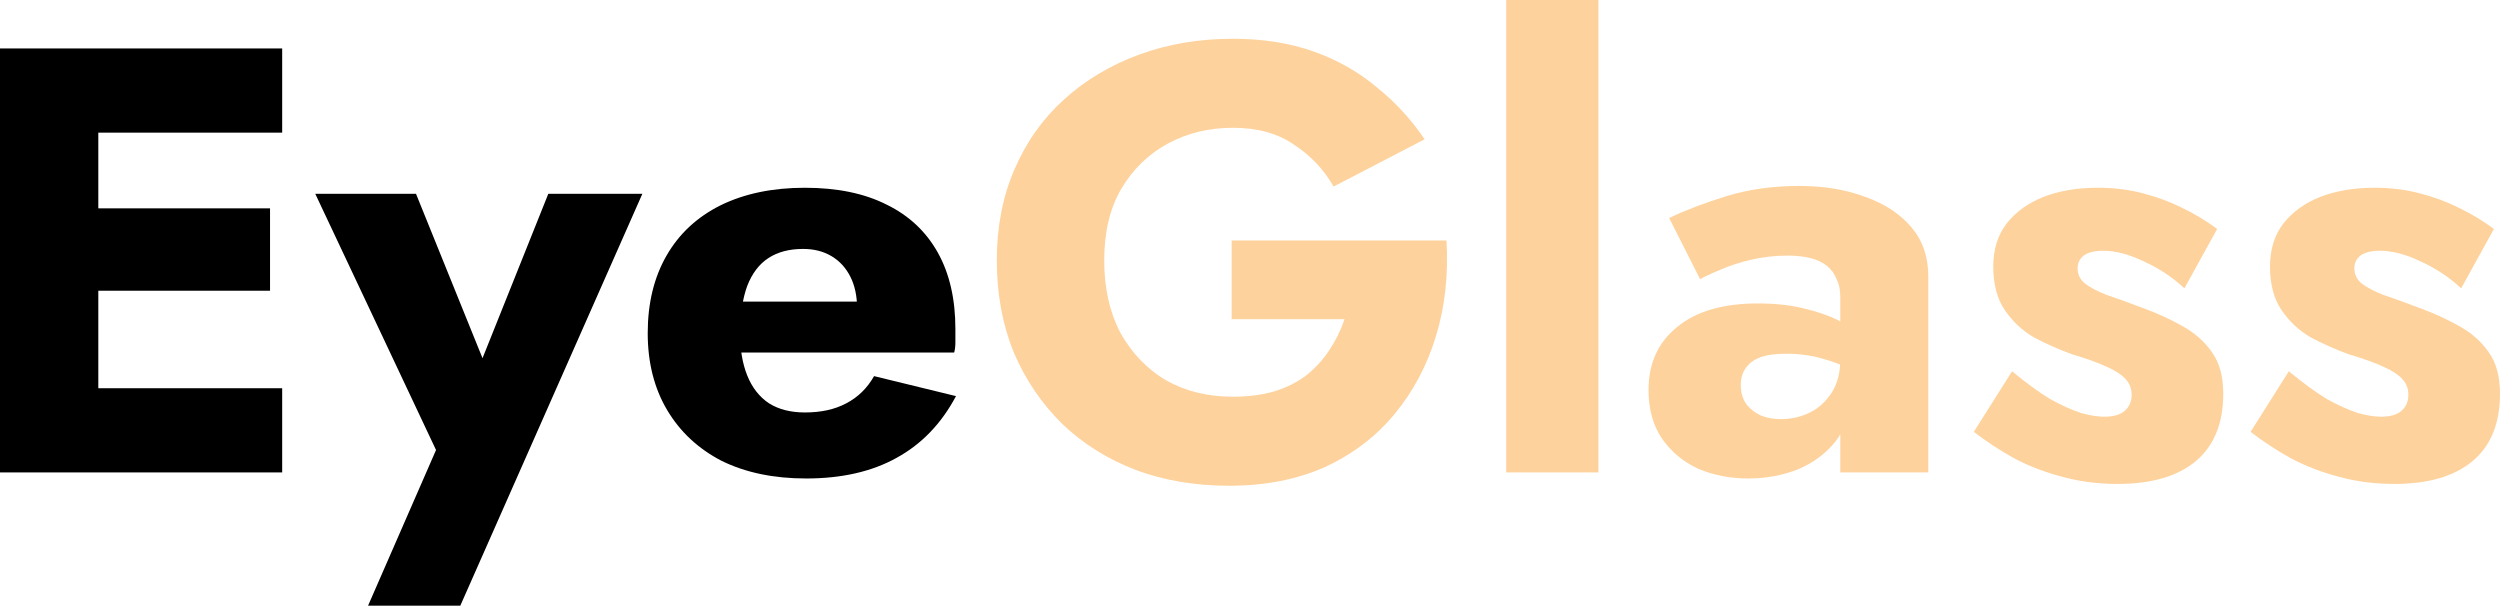 <svg width="194" height="47" viewBox="0 0 194 47" fill="none" xmlns="http://www.w3.org/2000/svg">
<path d="M5.274 36.66H21.897V30.127H5.274V36.66ZM5.274 10.293H21.897V3.76H5.274V10.293ZM5.274 22.56H20.955V16.168H5.274V22.56ZM0 3.76V36.66H7.629V3.76H0Z" fill="black"/>
<path d="M49.847 15.04H42.548L35.626 32.336L39.299 32.383L32.282 15.04H24.465L33.836 34.921L28.562 47H35.72L49.847 15.04Z" fill="black"/>
<path d="M62.554 37.13C65.317 37.13 67.655 36.597 69.57 35.532C71.517 34.467 73.055 32.869 74.185 30.738L67.828 29.187C67.294 30.127 66.572 30.832 65.662 31.302C64.783 31.772 63.715 32.007 62.46 32.007C61.361 32.007 60.435 31.772 59.681 31.302C58.928 30.801 58.363 30.08 57.986 29.14C57.609 28.2 57.421 27.072 57.421 25.756C57.453 24.315 57.641 23.124 57.986 22.184C58.363 21.213 58.912 20.492 59.634 20.022C60.356 19.552 61.251 19.317 62.319 19.317C63.166 19.317 63.904 19.505 64.532 19.881C65.16 20.257 65.646 20.79 65.992 21.479C66.337 22.168 66.51 22.983 66.51 23.923C66.51 24.142 66.447 24.424 66.321 24.769C66.227 25.082 66.102 25.349 65.945 25.568L67.64 23.406H54.266V27.354H74.044C74.107 27.135 74.138 26.868 74.138 26.555C74.138 26.21 74.138 25.866 74.138 25.521C74.138 23.202 73.683 21.228 72.773 19.599C71.862 17.97 70.544 16.732 68.817 15.886C67.09 15.009 64.971 14.57 62.46 14.57C59.948 14.57 57.766 15.024 55.914 15.933C54.093 16.842 52.696 18.142 51.723 19.834C50.75 21.526 50.263 23.531 50.263 25.85C50.263 28.137 50.766 30.127 51.77 31.819C52.775 33.511 54.188 34.827 56.008 35.767C57.861 36.676 60.042 37.13 62.554 37.13Z" fill="black"/>
<path d="M95.576 24.769H104.335C104.052 25.615 103.66 26.414 103.157 27.166C102.687 27.887 102.106 28.529 101.415 29.093C100.724 29.626 99.892 30.049 98.919 30.362C97.946 30.644 96.863 30.785 95.67 30.785C93.724 30.785 91.997 30.362 90.49 29.516C89.015 28.639 87.837 27.417 86.958 25.85C86.111 24.252 85.687 22.372 85.687 20.21C85.687 18.017 86.126 16.168 87.005 14.664C87.916 13.129 89.124 11.954 90.631 11.139C92.138 10.324 93.818 9.917 95.67 9.917C97.585 9.917 99.171 10.356 100.426 11.233C101.713 12.079 102.734 13.16 103.487 14.476L110.551 10.81C109.515 9.275 108.275 7.927 106.831 6.768C105.418 5.577 103.785 4.653 101.933 3.995C100.081 3.337 97.993 3.008 95.67 3.008C93.064 3.008 90.647 3.415 88.418 4.23C86.189 5.045 84.243 6.204 82.579 7.708C80.915 9.212 79.628 11.029 78.717 13.16C77.807 15.259 77.352 17.609 77.352 20.21C77.352 22.811 77.791 25.192 78.67 27.354C79.581 29.485 80.837 31.333 82.438 32.9C84.039 34.435 85.938 35.626 88.136 36.472C90.333 37.287 92.75 37.694 95.388 37.694C98.181 37.694 100.662 37.208 102.828 36.237C104.994 35.234 106.799 33.856 108.243 32.101C109.687 30.346 110.755 28.325 111.445 26.038C112.136 23.751 112.403 21.291 112.246 18.659H95.576V24.769Z" fill="#FED29C"/>
<path d="M116.882 0V36.66H124.04V0H116.882Z" fill="#FED29C"/>
<path d="M135.084 29.892C135.084 29.359 135.21 28.921 135.461 28.576C135.712 28.2 136.089 27.918 136.591 27.73C137.093 27.542 137.768 27.448 138.616 27.448C139.715 27.448 140.751 27.605 141.724 27.918C142.729 28.2 143.608 28.623 144.361 29.187V26.038C143.984 25.631 143.419 25.239 142.666 24.863C141.912 24.487 141.002 24.174 139.934 23.923C138.898 23.672 137.721 23.547 136.403 23.547C133.703 23.547 131.615 24.158 130.14 25.38C128.664 26.571 127.926 28.2 127.926 30.268C127.926 31.741 128.272 32.994 128.962 34.028C129.684 35.062 130.626 35.845 131.788 36.378C132.981 36.879 134.268 37.13 135.649 37.13C137.031 37.13 138.318 36.895 139.511 36.425C140.704 35.924 141.677 35.203 142.43 34.263C143.184 33.292 143.56 32.117 143.56 30.738L142.807 27.918C142.807 28.921 142.587 29.767 142.148 30.456C141.708 31.145 141.143 31.662 140.452 32.007C139.762 32.352 139.008 32.524 138.192 32.524C137.627 32.524 137.109 32.43 136.638 32.242C136.167 32.023 135.791 31.725 135.508 31.349C135.225 30.942 135.084 30.456 135.084 29.892ZM131.929 21.667C132.243 21.479 132.745 21.244 133.436 20.962C134.127 20.649 134.927 20.382 135.838 20.163C136.779 19.944 137.737 19.834 138.71 19.834C139.369 19.834 139.95 19.897 140.452 20.022C140.986 20.147 141.426 20.351 141.771 20.633C142.116 20.915 142.368 21.26 142.524 21.667C142.713 22.043 142.807 22.497 142.807 23.03V36.66H149.635V21.432C149.635 19.928 149.196 18.659 148.317 17.625C147.438 16.591 146.245 15.808 144.738 15.275C143.231 14.711 141.52 14.429 139.605 14.429C137.564 14.429 135.681 14.695 133.954 15.228C132.227 15.761 130.752 16.325 129.527 16.92L131.929 21.667Z" fill="#FED29C"/>
<path d="M156.137 28.811L153.17 33.511C154.143 34.263 155.195 34.952 156.325 35.579C157.455 36.174 158.679 36.644 159.998 36.989C161.348 37.365 162.792 37.553 164.33 37.553C166.936 37.553 168.945 36.973 170.358 35.814C171.802 34.623 172.524 32.869 172.524 30.55C172.524 29.203 172.226 28.122 171.629 27.307C171.064 26.492 170.295 25.819 169.322 25.286C168.38 24.753 167.344 24.283 166.214 23.876C165.147 23.469 164.236 23.14 163.483 22.889C162.761 22.607 162.196 22.309 161.787 21.996C161.411 21.683 161.222 21.291 161.222 20.821C161.222 20.414 161.379 20.085 161.693 19.834C162.039 19.583 162.541 19.458 163.2 19.458C164.173 19.458 165.241 19.74 166.402 20.304C167.564 20.837 168.6 21.526 169.51 22.372L172.053 17.766C171.206 17.139 170.295 16.591 169.322 16.121C168.38 15.651 167.36 15.275 166.261 14.993C165.194 14.711 164.032 14.57 162.776 14.57C161.207 14.57 159.81 14.805 158.585 15.275C157.392 15.745 156.435 16.434 155.713 17.343C155.022 18.252 154.677 19.364 154.677 20.68C154.677 22.059 154.975 23.187 155.572 24.064C156.168 24.941 156.921 25.646 157.832 26.179C158.774 26.68 159.763 27.119 160.799 27.495C161.96 27.84 162.871 28.169 163.53 28.482C164.22 28.795 164.707 29.124 164.99 29.469C165.272 29.782 165.413 30.174 165.413 30.644C165.413 31.145 165.241 31.553 164.895 31.866C164.55 32.179 164.016 32.336 163.294 32.336C162.792 32.336 162.196 32.242 161.505 32.054C160.814 31.835 160.014 31.474 159.103 30.973C158.224 30.44 157.235 29.72 156.137 28.811Z" fill="#FED29C"/>
<path d="M177.612 28.811L174.646 33.511C175.619 34.263 176.671 34.952 177.801 35.579C178.931 36.174 180.155 36.644 181.474 36.989C182.824 37.365 184.268 37.553 185.806 37.553C188.412 37.553 190.421 36.973 191.834 35.814C193.278 34.623 194 32.869 194 30.55C194 29.203 193.702 28.122 193.105 27.307C192.54 26.492 191.771 25.819 190.798 25.286C189.856 24.753 188.82 24.283 187.69 23.876C186.622 23.469 185.712 23.14 184.959 22.889C184.237 22.607 183.671 22.309 183.263 21.996C182.887 21.683 182.698 21.291 182.698 20.821C182.698 20.414 182.855 20.085 183.169 19.834C183.514 19.583 184.017 19.458 184.676 19.458C185.649 19.458 186.717 19.74 187.878 20.304C189.04 20.837 190.076 21.526 190.986 22.372L193.529 17.766C192.681 17.139 191.771 16.591 190.798 16.121C189.856 15.651 188.836 15.275 187.737 14.993C186.67 14.711 185.508 14.57 184.252 14.57C182.683 14.57 181.286 14.805 180.061 15.275C178.868 15.745 177.911 16.434 177.189 17.343C176.498 18.252 176.153 19.364 176.153 20.68C176.153 22.059 176.451 23.187 177.047 24.064C177.644 24.941 178.397 25.646 179.308 26.179C180.25 26.68 181.238 27.119 182.274 27.495C183.436 27.84 184.346 28.169 185.006 28.482C185.696 28.795 186.183 29.124 186.465 29.469C186.748 29.782 186.889 30.174 186.889 30.644C186.889 31.145 186.717 31.553 186.371 31.866C186.026 32.179 185.492 32.336 184.77 32.336C184.268 32.336 183.671 32.242 182.981 32.054C182.29 31.835 181.49 31.474 180.579 30.973C179.7 30.44 178.711 29.72 177.612 28.811Z" fill="#FED29C"/>
</svg>
